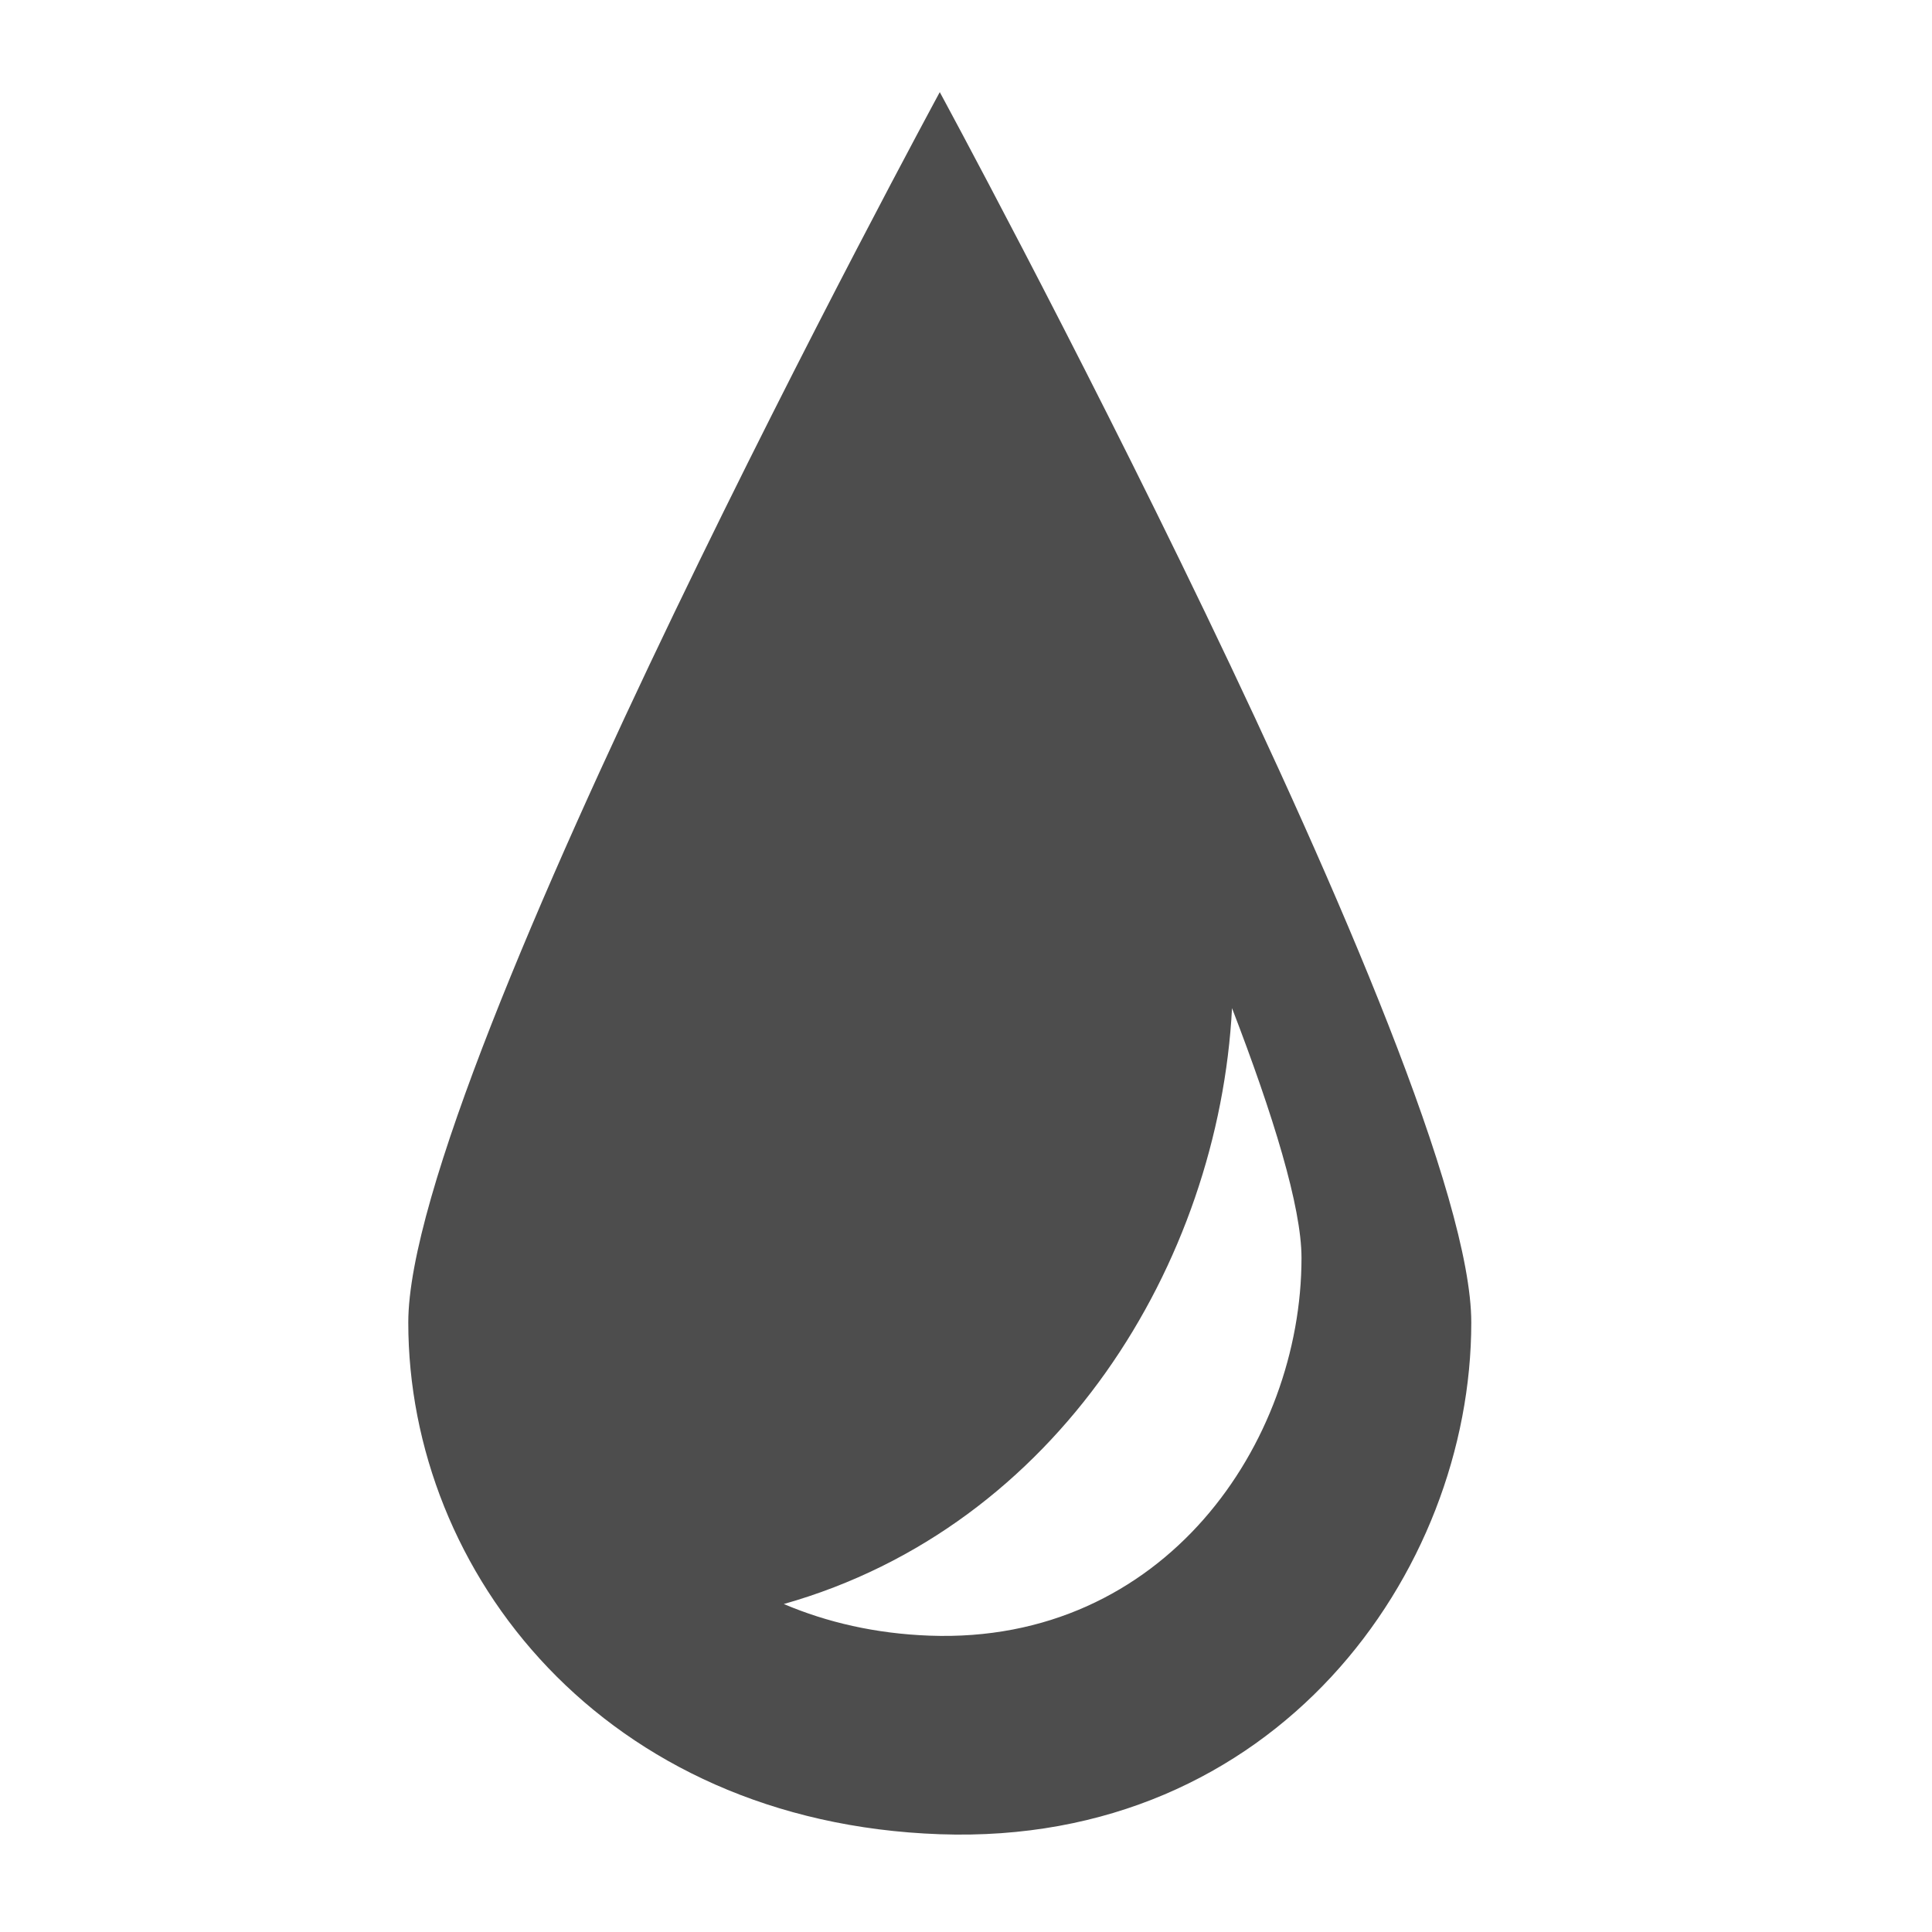 <?xml version="1.0" encoding="UTF-8" standalone="no"?>
<!-- Created with Inkscape (http://www.inkscape.org/) -->

<svg
   xmlns:dc="http://purl.org/dc/elements/1.1/"
   xmlns:cc="http://creativecommons.org/ns#"
   xmlns:rdf="http://www.w3.org/1999/02/22-rdf-syntax-ns#"
   xmlns:svg="http://www.w3.org/2000/svg"
   xmlns="http://www.w3.org/2000/svg"
   xmlns:sodipodi="http://sodipodi.sourceforge.net/DTD/sodipodi-0.dtd"
   xmlns:inkscape="http://www.inkscape.org/namespaces/inkscape"
   width="500"
   height="500"
   viewBox="0 0 500 500"
   id="svg4407"
   version="1.1"
   inkscape:version="0.91 r13725"
   sodipodi:docname="color.svg">
  <defs
     id="defs4409" />
  <sodipodi:namedview
     id="base"
     pagecolor="#ffffff"
     bordercolor="#666666"
     borderopacity="1.0"
     inkscape:pageopacity="0.0"
     inkscape:pageshadow="2"
     inkscape:zoom="1.4"
     inkscape:cx="121.68367"
     inkscape:cy="259.99851"
     inkscape:document-units="px"
     inkscape:current-layer="layer1"
     showgrid="false"
     units="px"
     inkscape:object-nodes="true"
     inkscape:object-paths="true"
     inkscape:snap-global="false"
     inkscape:window-width="1920"
     inkscape:window-height="1025"
     inkscape:window-x="1920"
     inkscape:window-y="0"
     inkscape:window-maximized="1" />
  <g
     inkscape:label="Layer 1"
     inkscape:groupmode="layer"
     id="layer1"
     transform="translate(0,-552.362)">
    <path
       style="opacity:1;fill:#4d4d4d;fill-opacity:1;stroke:none;stroke-width:30;stroke-linecap:round;stroke-linejoin:round;stroke-miterlimit:4;stroke-dasharray:none;stroke-dashoffset:65;stroke-opacity:1"
       d="m 243.213,576.206 c 0,0 -137.55,253.568 -137.55,318.41 0,64.843 50.698,129.378 137.55,132.443 86.853,3.065 137.553,-67.601 137.553,-132.443 0,-64.843 -137.553,-318.41 -137.553,-318.41 z m 75.633,237.061 c 10.626,27.578 17.982,51.428 17.982,64.641 0,47.862 -35.491,100.021 -96.294,97.759 -13.938,-0.519 -26.53,-3.443 -37.685,-8.186 70.979,-20.087 112.561,-88.35 115.998,-154.214 z"
       id="rect4986"
       inkscape:connector-curvature="0" />
  </g>
</svg>
